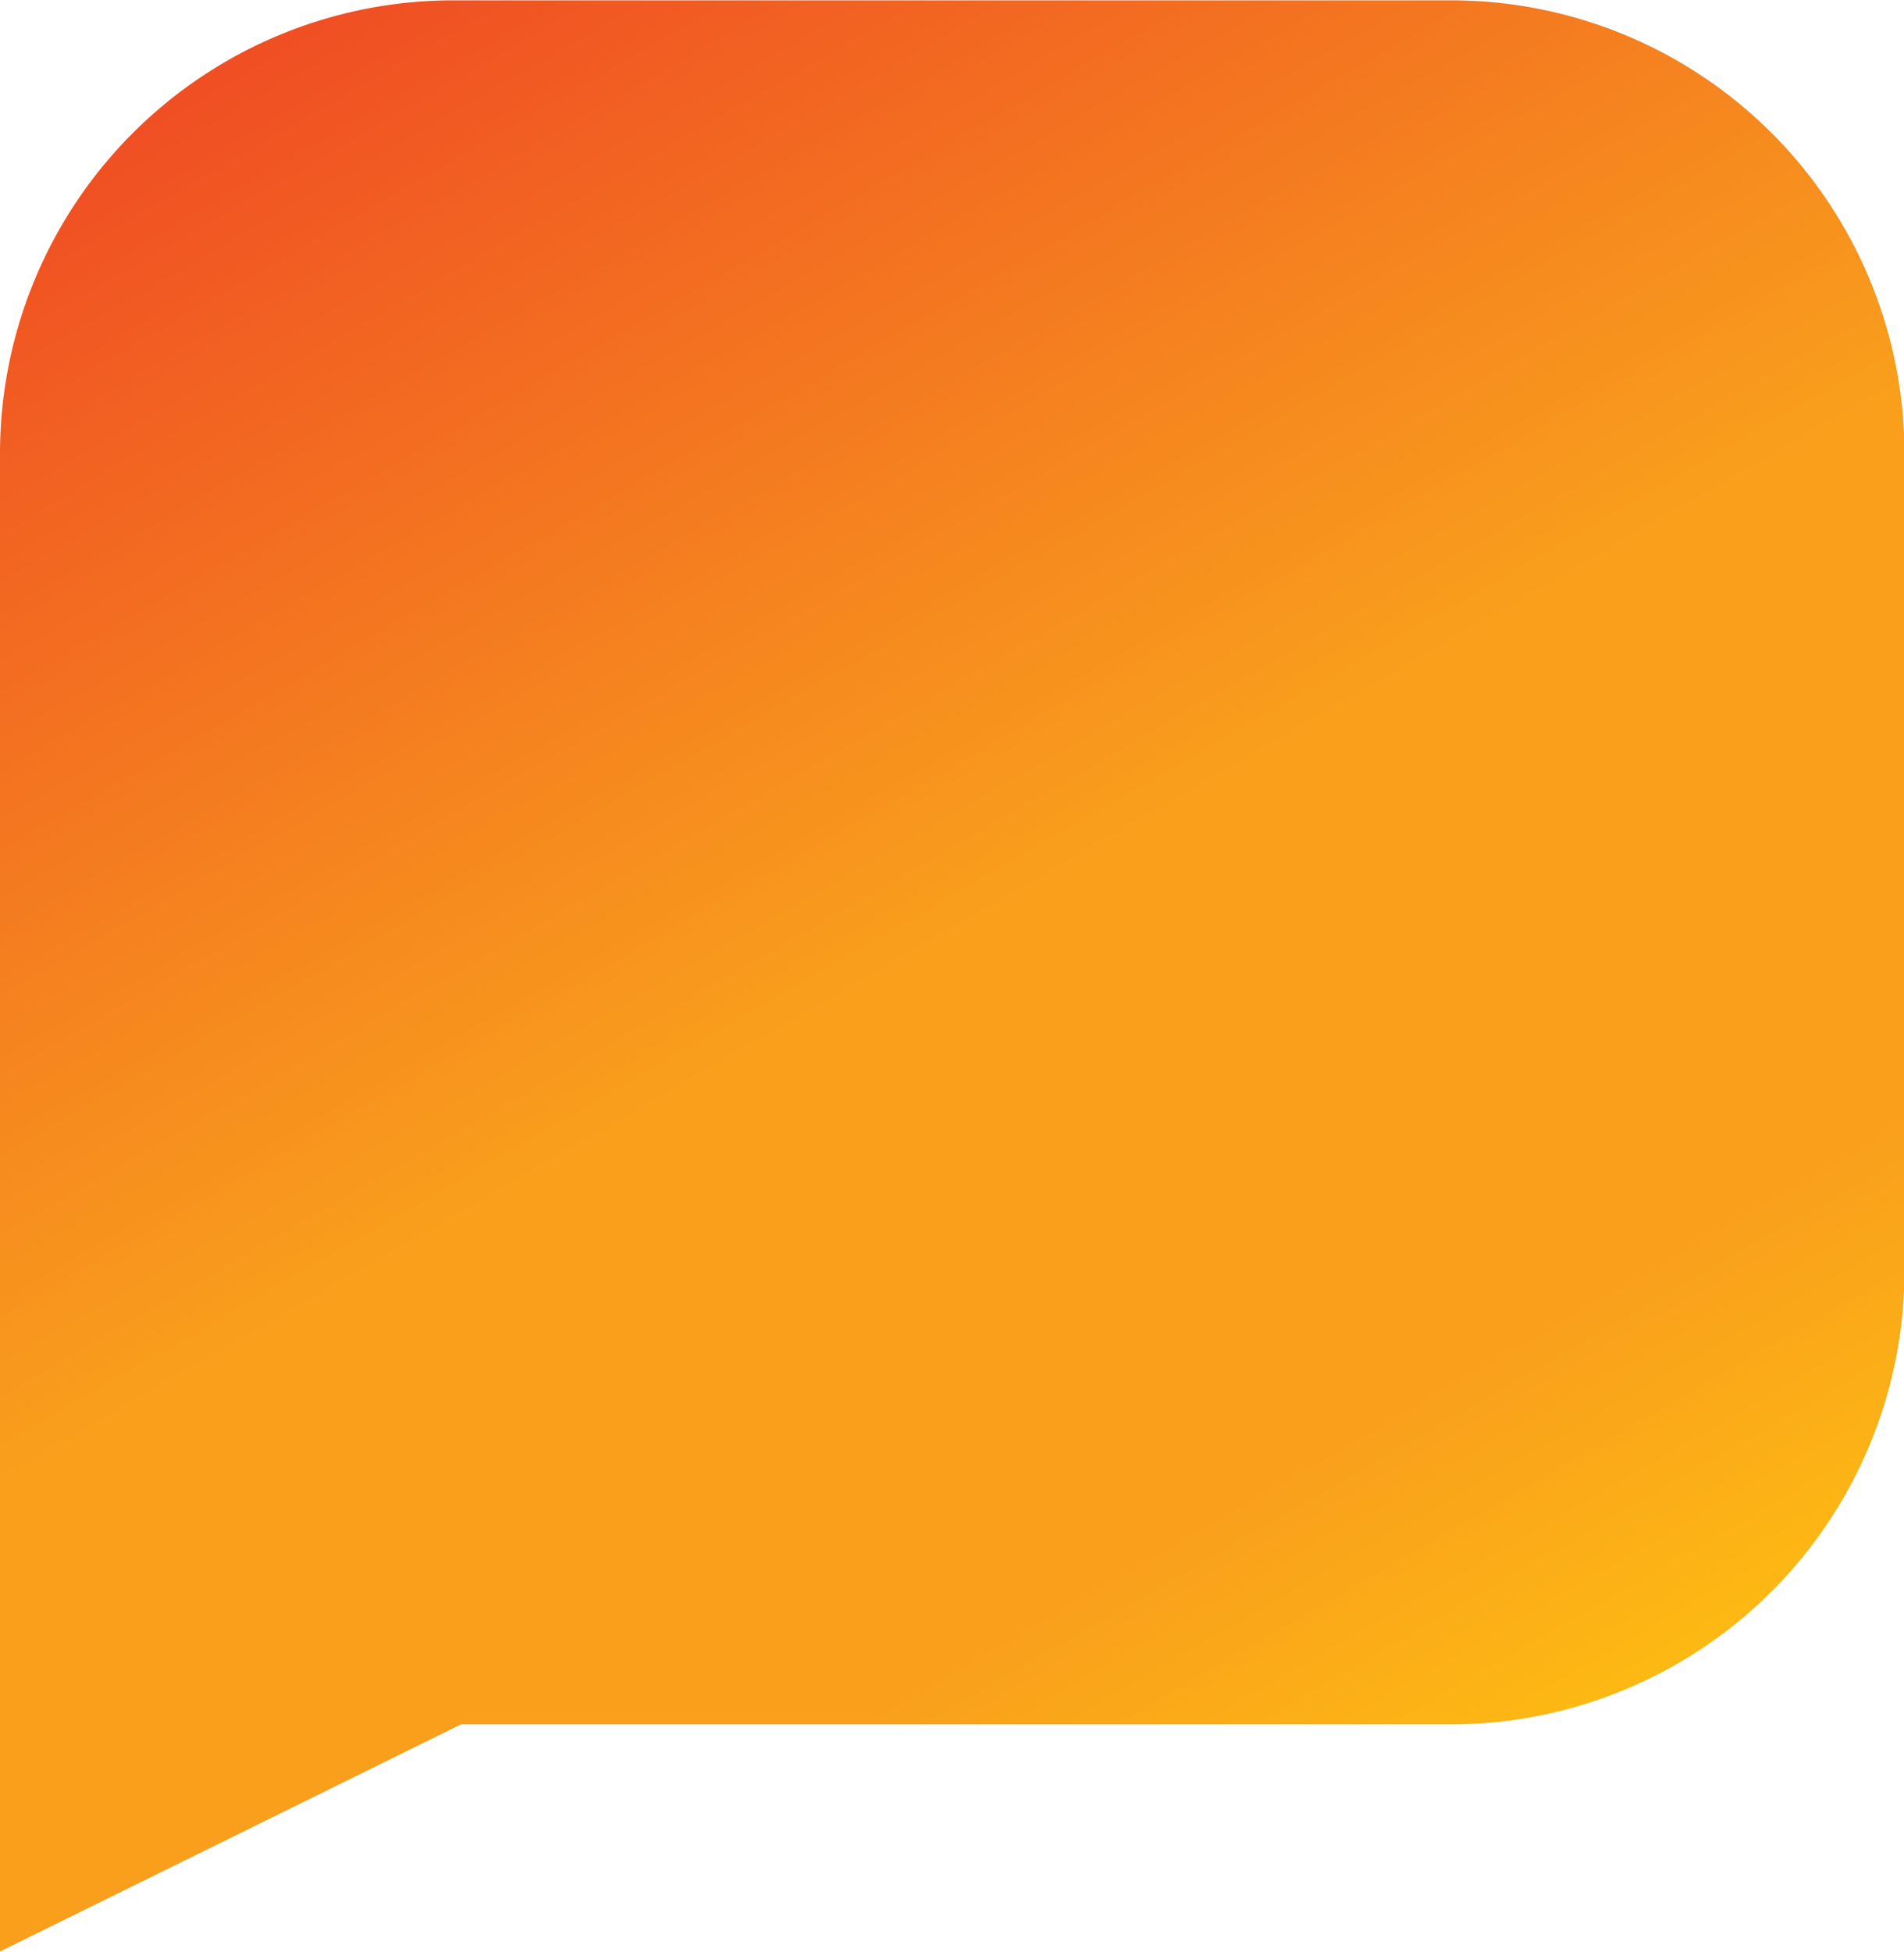 <svg xmlns="http://www.w3.org/2000/svg" xmlns:xlink="http://www.w3.org/1999/xlink" width="13.75mm" height="14.09mm" viewBox="0 0 38.99 39.94"><defs><style>.cls-1{fill:url(#linear-gradient);}</style><linearGradient id="linear-gradient" x1="27.83" y1="37.8" x2="6.2" y2="0.34" gradientUnits="userSpaceOnUse"><stop offset="0" stop-color="#fdb913"/><stop offset="0.17" stop-color="#f99f1c"/><stop offset="0.47" stop-color="#f99f1c"/><stop offset="0.72" stop-color="#f47920"/><stop offset="1" stop-color="#f04e23"/></linearGradient></defs><title>bg-dialog</title><g id="Capa_2" data-name="Capa 2"><g id="Isolation_Mode" data-name="Isolation Mode"><path class="cls-1" d="M29.7,0H9.29A9.28,9.28,0,0,0,0,9.28S0,26.09,0,26.14v13.8l9.44-4.65H29.7A9.29,9.29,0,0,0,39,26V9.28A9.28,9.28,0,0,0,29.7,0Z"/></g></g></svg>